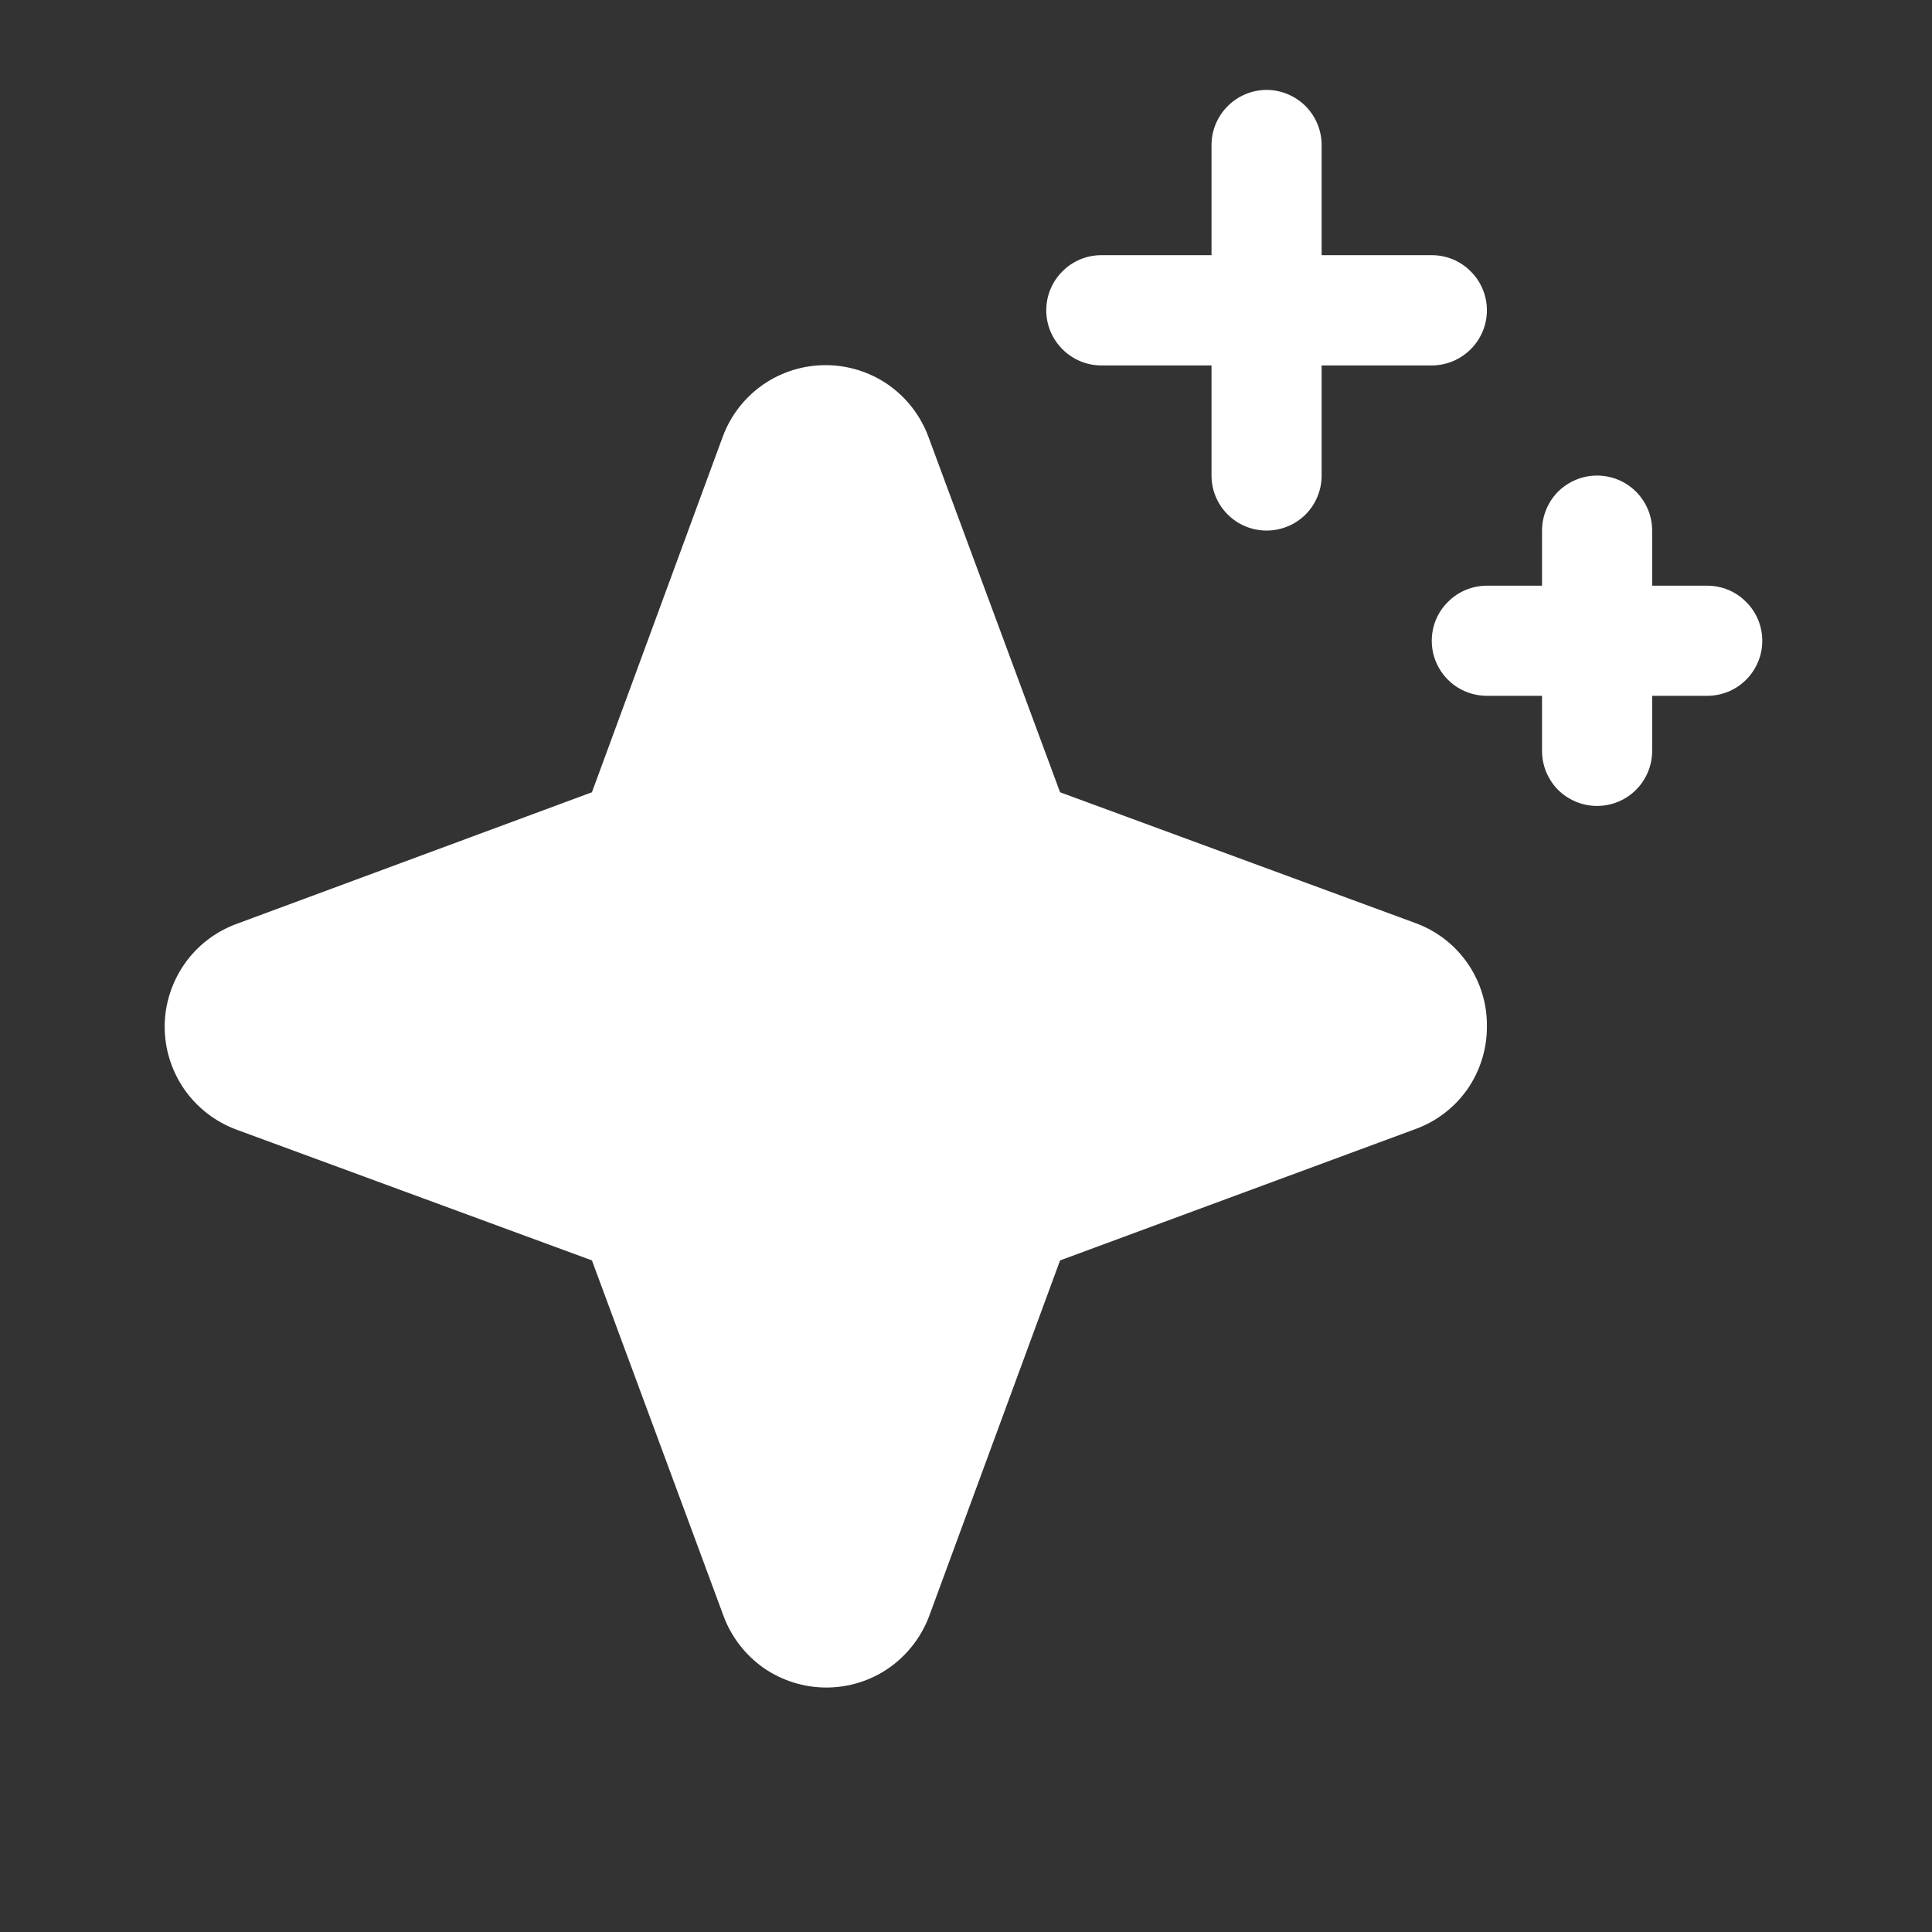 <svg width="13" height="13" viewBox="0 0 13 13" fill="none" xmlns="http://www.w3.org/2000/svg">
<rect x="0" y="0" width="13" height="13" fill="#333333" stroke="none"/>
<g clip-path="url(#clip0_2002_5520)">
<path d="M10.005 6.906C10.006 7.057 9.96 7.205 9.874 7.329C9.787 7.453 9.664 7.547 9.522 7.598L7.133 8.481L6.253 10.872C6.2 11.014 6.106 11.136 5.982 11.223C5.859 11.309 5.711 11.355 5.56 11.355C5.41 11.355 5.262 11.309 5.138 11.223C5.015 11.136 4.92 11.014 4.868 10.872L3.983 8.481L1.591 7.601C1.45 7.549 1.327 7.454 1.241 7.331C1.155 7.207 1.108 7.06 1.108 6.909C1.108 6.758 1.155 6.611 1.241 6.487C1.327 6.363 1.45 6.269 1.591 6.217L3.983 5.331L4.863 2.939C4.915 2.798 5.009 2.676 5.133 2.589C5.257 2.503 5.404 2.457 5.555 2.457C5.706 2.457 5.853 2.503 5.977 2.589C6.101 2.676 6.195 2.798 6.247 2.939L7.133 5.331L9.524 6.211C9.666 6.263 9.789 6.357 9.875 6.482C9.961 6.606 10.007 6.755 10.005 6.906ZM7.411 2.459H8.152V3.2C8.152 3.298 8.191 3.392 8.261 3.462C8.33 3.531 8.424 3.57 8.523 3.57C8.621 3.57 8.715 3.531 8.785 3.462C8.854 3.392 8.893 3.298 8.893 3.2V2.459H9.634C9.733 2.459 9.827 2.419 9.896 2.35C9.966 2.28 10.005 2.186 10.005 2.088C10.005 1.99 9.966 1.895 9.896 1.826C9.827 1.756 9.733 1.717 9.634 1.717H8.893V0.976C8.893 0.878 8.854 0.784 8.785 0.714C8.715 0.645 8.621 0.605 8.523 0.605C8.424 0.605 8.33 0.645 8.261 0.714C8.191 0.784 8.152 0.878 8.152 0.976V1.717H7.411C7.312 1.717 7.218 1.756 7.149 1.826C7.079 1.895 7.04 1.99 7.04 2.088C7.04 2.186 7.079 2.28 7.149 2.35C7.218 2.419 7.312 2.459 7.411 2.459ZM11.488 3.941H11.117V3.57C11.117 3.472 11.078 3.378 11.008 3.308C10.939 3.239 10.845 3.2 10.746 3.2C10.648 3.2 10.554 3.239 10.484 3.308C10.415 3.378 10.376 3.472 10.376 3.57V3.941H10.005C9.907 3.941 9.812 3.98 9.743 4.05C9.673 4.119 9.634 4.213 9.634 4.312C9.634 4.41 9.673 4.504 9.743 4.574C9.812 4.643 9.907 4.682 10.005 4.682H10.376V5.053C10.376 5.151 10.415 5.245 10.484 5.315C10.554 5.384 10.648 5.423 10.746 5.423C10.845 5.423 10.939 5.384 11.008 5.315C11.078 5.245 11.117 5.151 11.117 5.053V4.682H11.488C11.586 4.682 11.68 4.643 11.749 4.574C11.819 4.504 11.858 4.41 11.858 4.312C11.858 4.213 11.819 4.119 11.749 4.05C11.68 3.98 11.586 3.941 11.488 3.941Z" fill="white"/>
</g>
<defs>
<clipPath id="clip0_2002_5520">
<rect width="11.86" height="11.86" fill="white" transform="translate(0.371 0.235)"/>
</clipPath>
</defs>
</svg>
